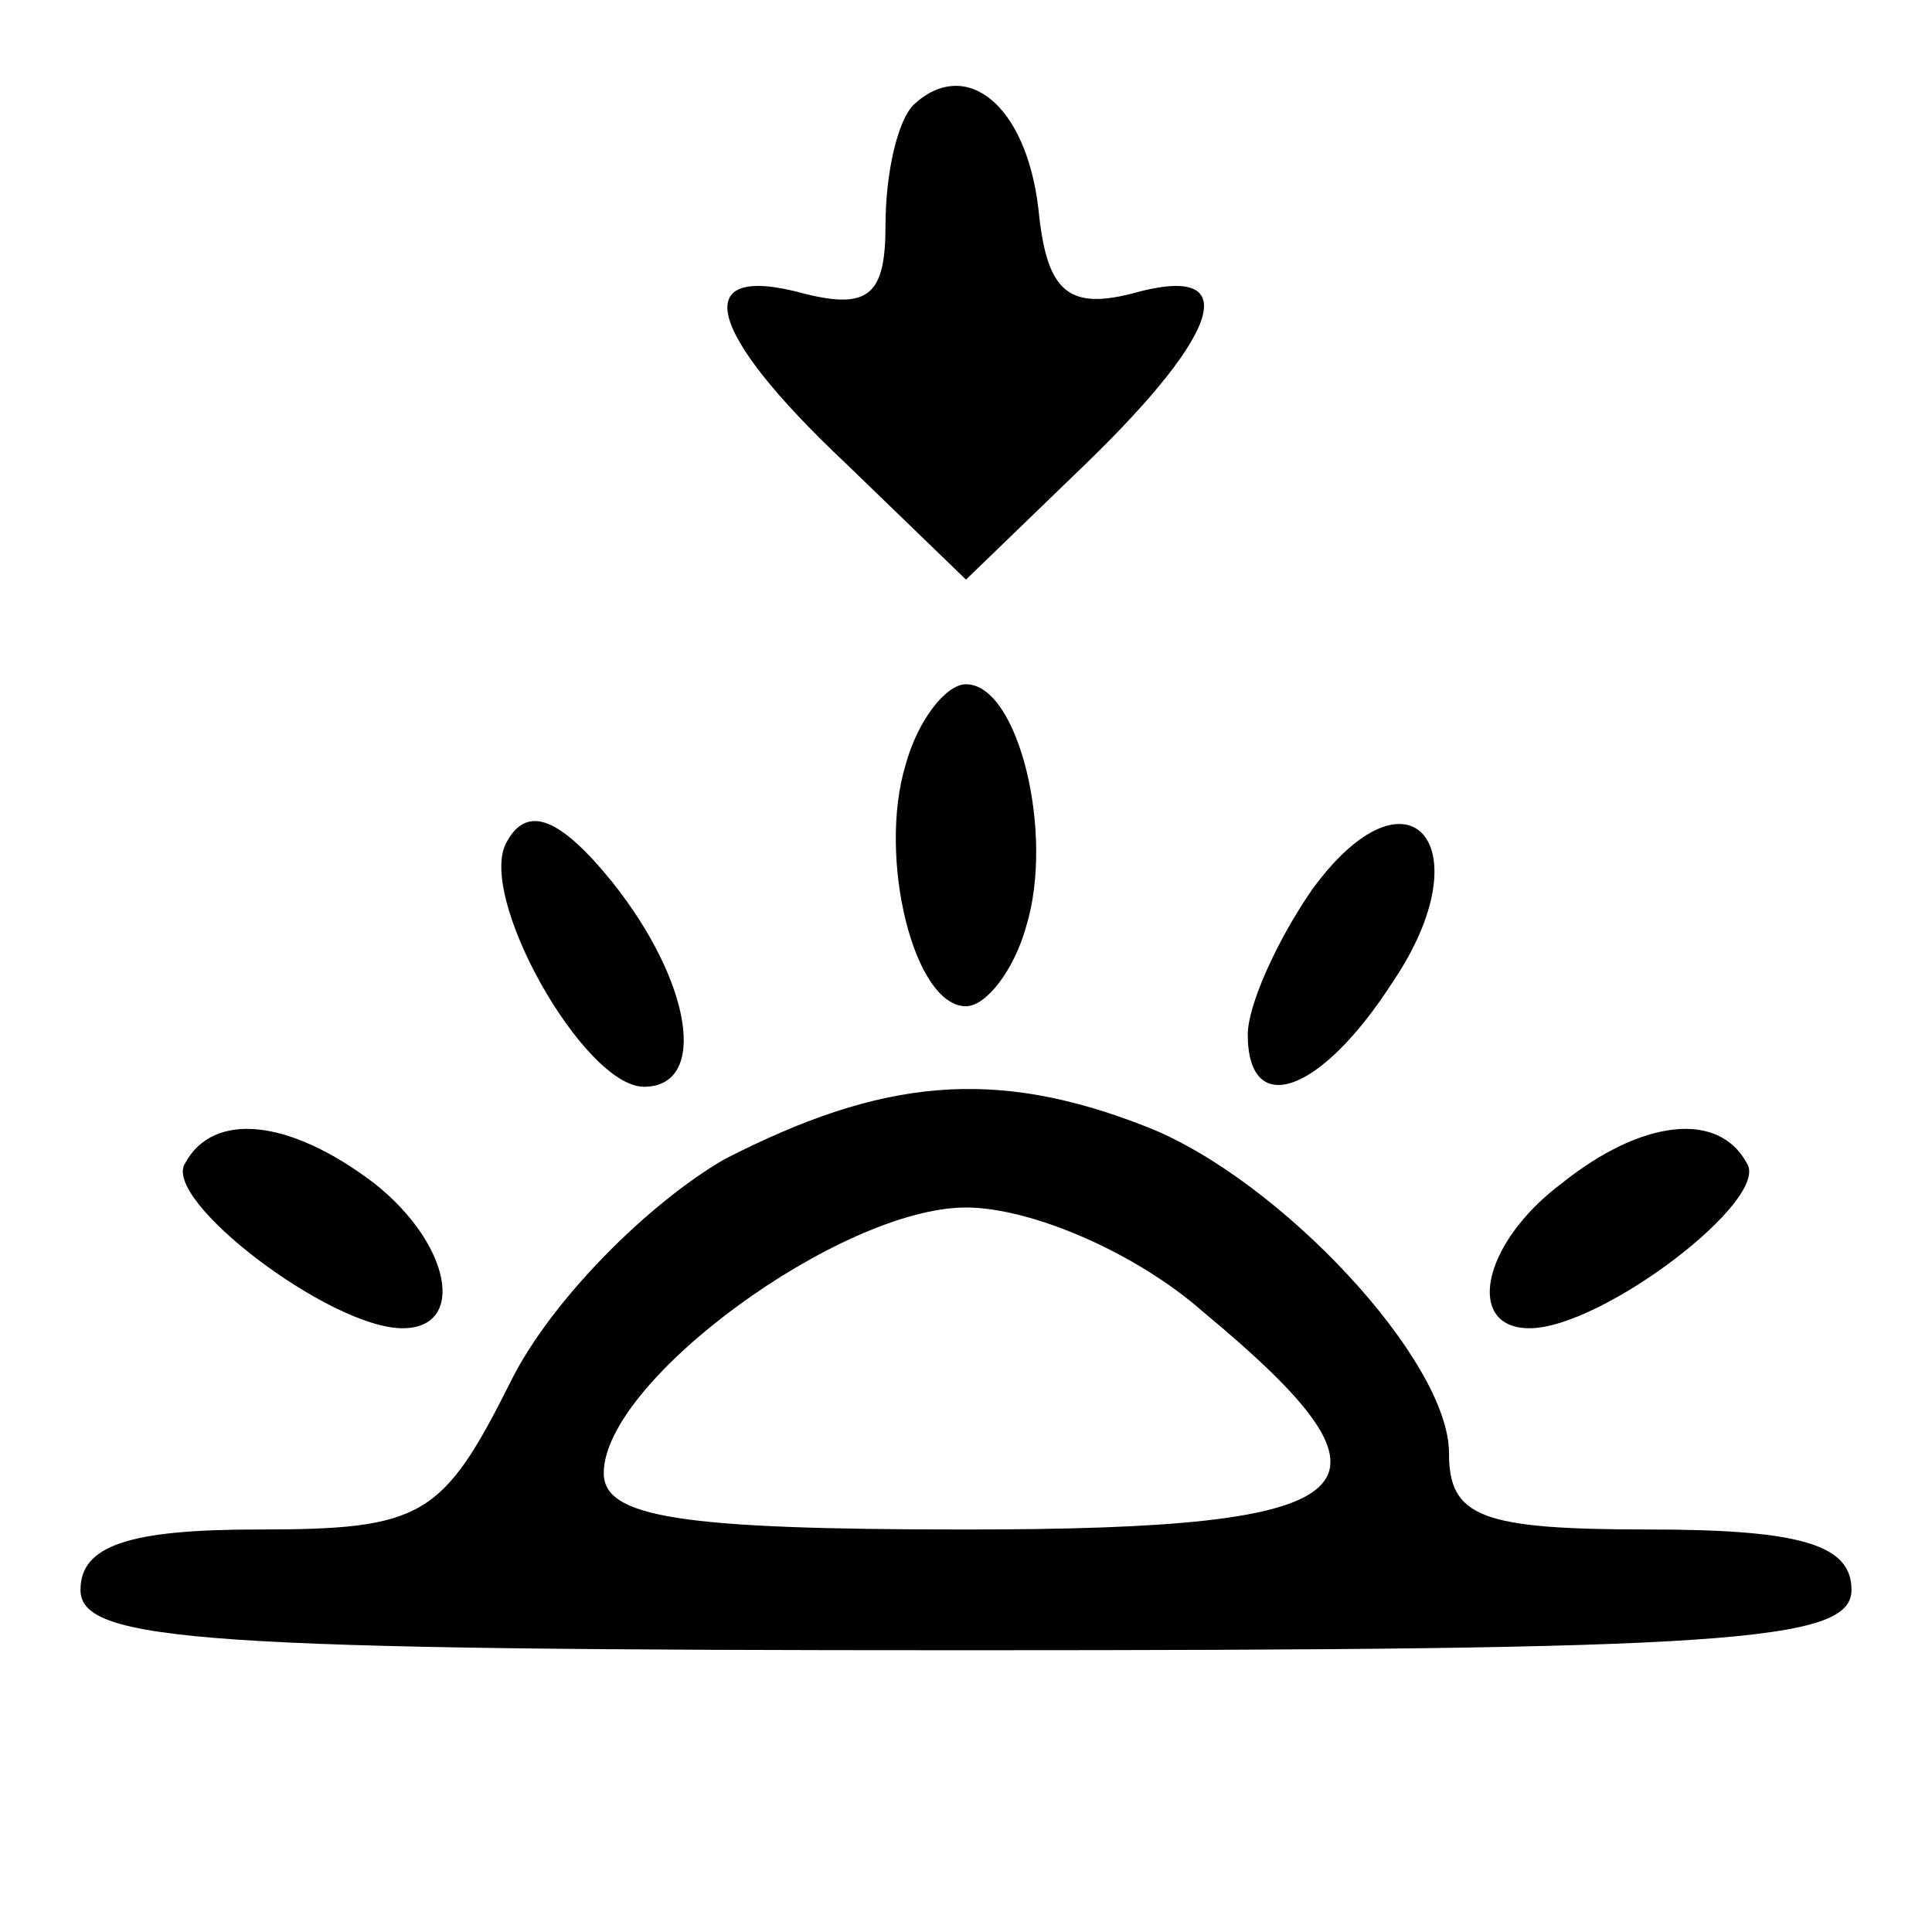<?xml version="1.0" standalone="no"?>
<!DOCTYPE svg PUBLIC "-//W3C//DTD SVG 20010904//EN"
 "http://www.w3.org/TR/2001/REC-SVG-20010904/DTD/svg10.dtd">
<svg version="1.0" xmlns="http://www.w3.org/2000/svg"
 width="48pt" height="48pt" viewBox="0 0 48 48"
 preserveAspectRatio="xMidYMid meet">

<g transform="translate(0,48) scale(0.1,-0.1)"
fill="#000000" stroke="none">
<path d="M227 454 c-4 -4 -7 -17 -7 -30 0 -17 -4 -21 -20 -17 -29 8 -25 -9 10
-42 l30 -29 30 29 c34 33 39 50 11 42 -16 -4 -21 1 -23 21 -3 26 -18 38 -31
26z"/>
<path d="M225 290 c-7 -23 2 -60 15 -60 5 0 12 9 15 20 7 23 -2 60 -15 60 -5
0 -12 -9 -15 -20z"/>
<path d="M126 271 c-8 -13 19 -61 34 -61 16 0 12 26 -8 51 -13 16 -21 19 -26
10z"/>
<path d="M326 259 c-9 -13 -16 -29 -16 -36 0 -21 18 -15 36 13 23 34 4 56 -20
23z"/>
<path d="M180 192 c-19 -11 -43 -35 -53 -55 -17 -34 -22 -37 -63 -37 -32 0
-44 -4 -44 -15 0 -13 31 -15 220 -15 189 0 220 2 220 15 0 11 -12 15 -50 15
-42 0 -50 3 -50 19 0 23 -42 68 -75 81 -38 15 -66 12 -105 -8z m119 -38 c53
-44 43 -54 -59 -54 -71 0 -90 3 -90 14 0 23 59 66 90 66 16 0 42 -11 59 -26z"/>
<path d="M46 191 c-6 -9 36 -41 54 -41 16 0 12 21 -7 36 -21 16 -40 18 -47 5z"/>
<path d="M388 186 c-20 -15 -24 -36 -8 -36 18 0 60 32 54 41 -7 13 -26 11 -46
-5z"/>
</g>
</svg>
